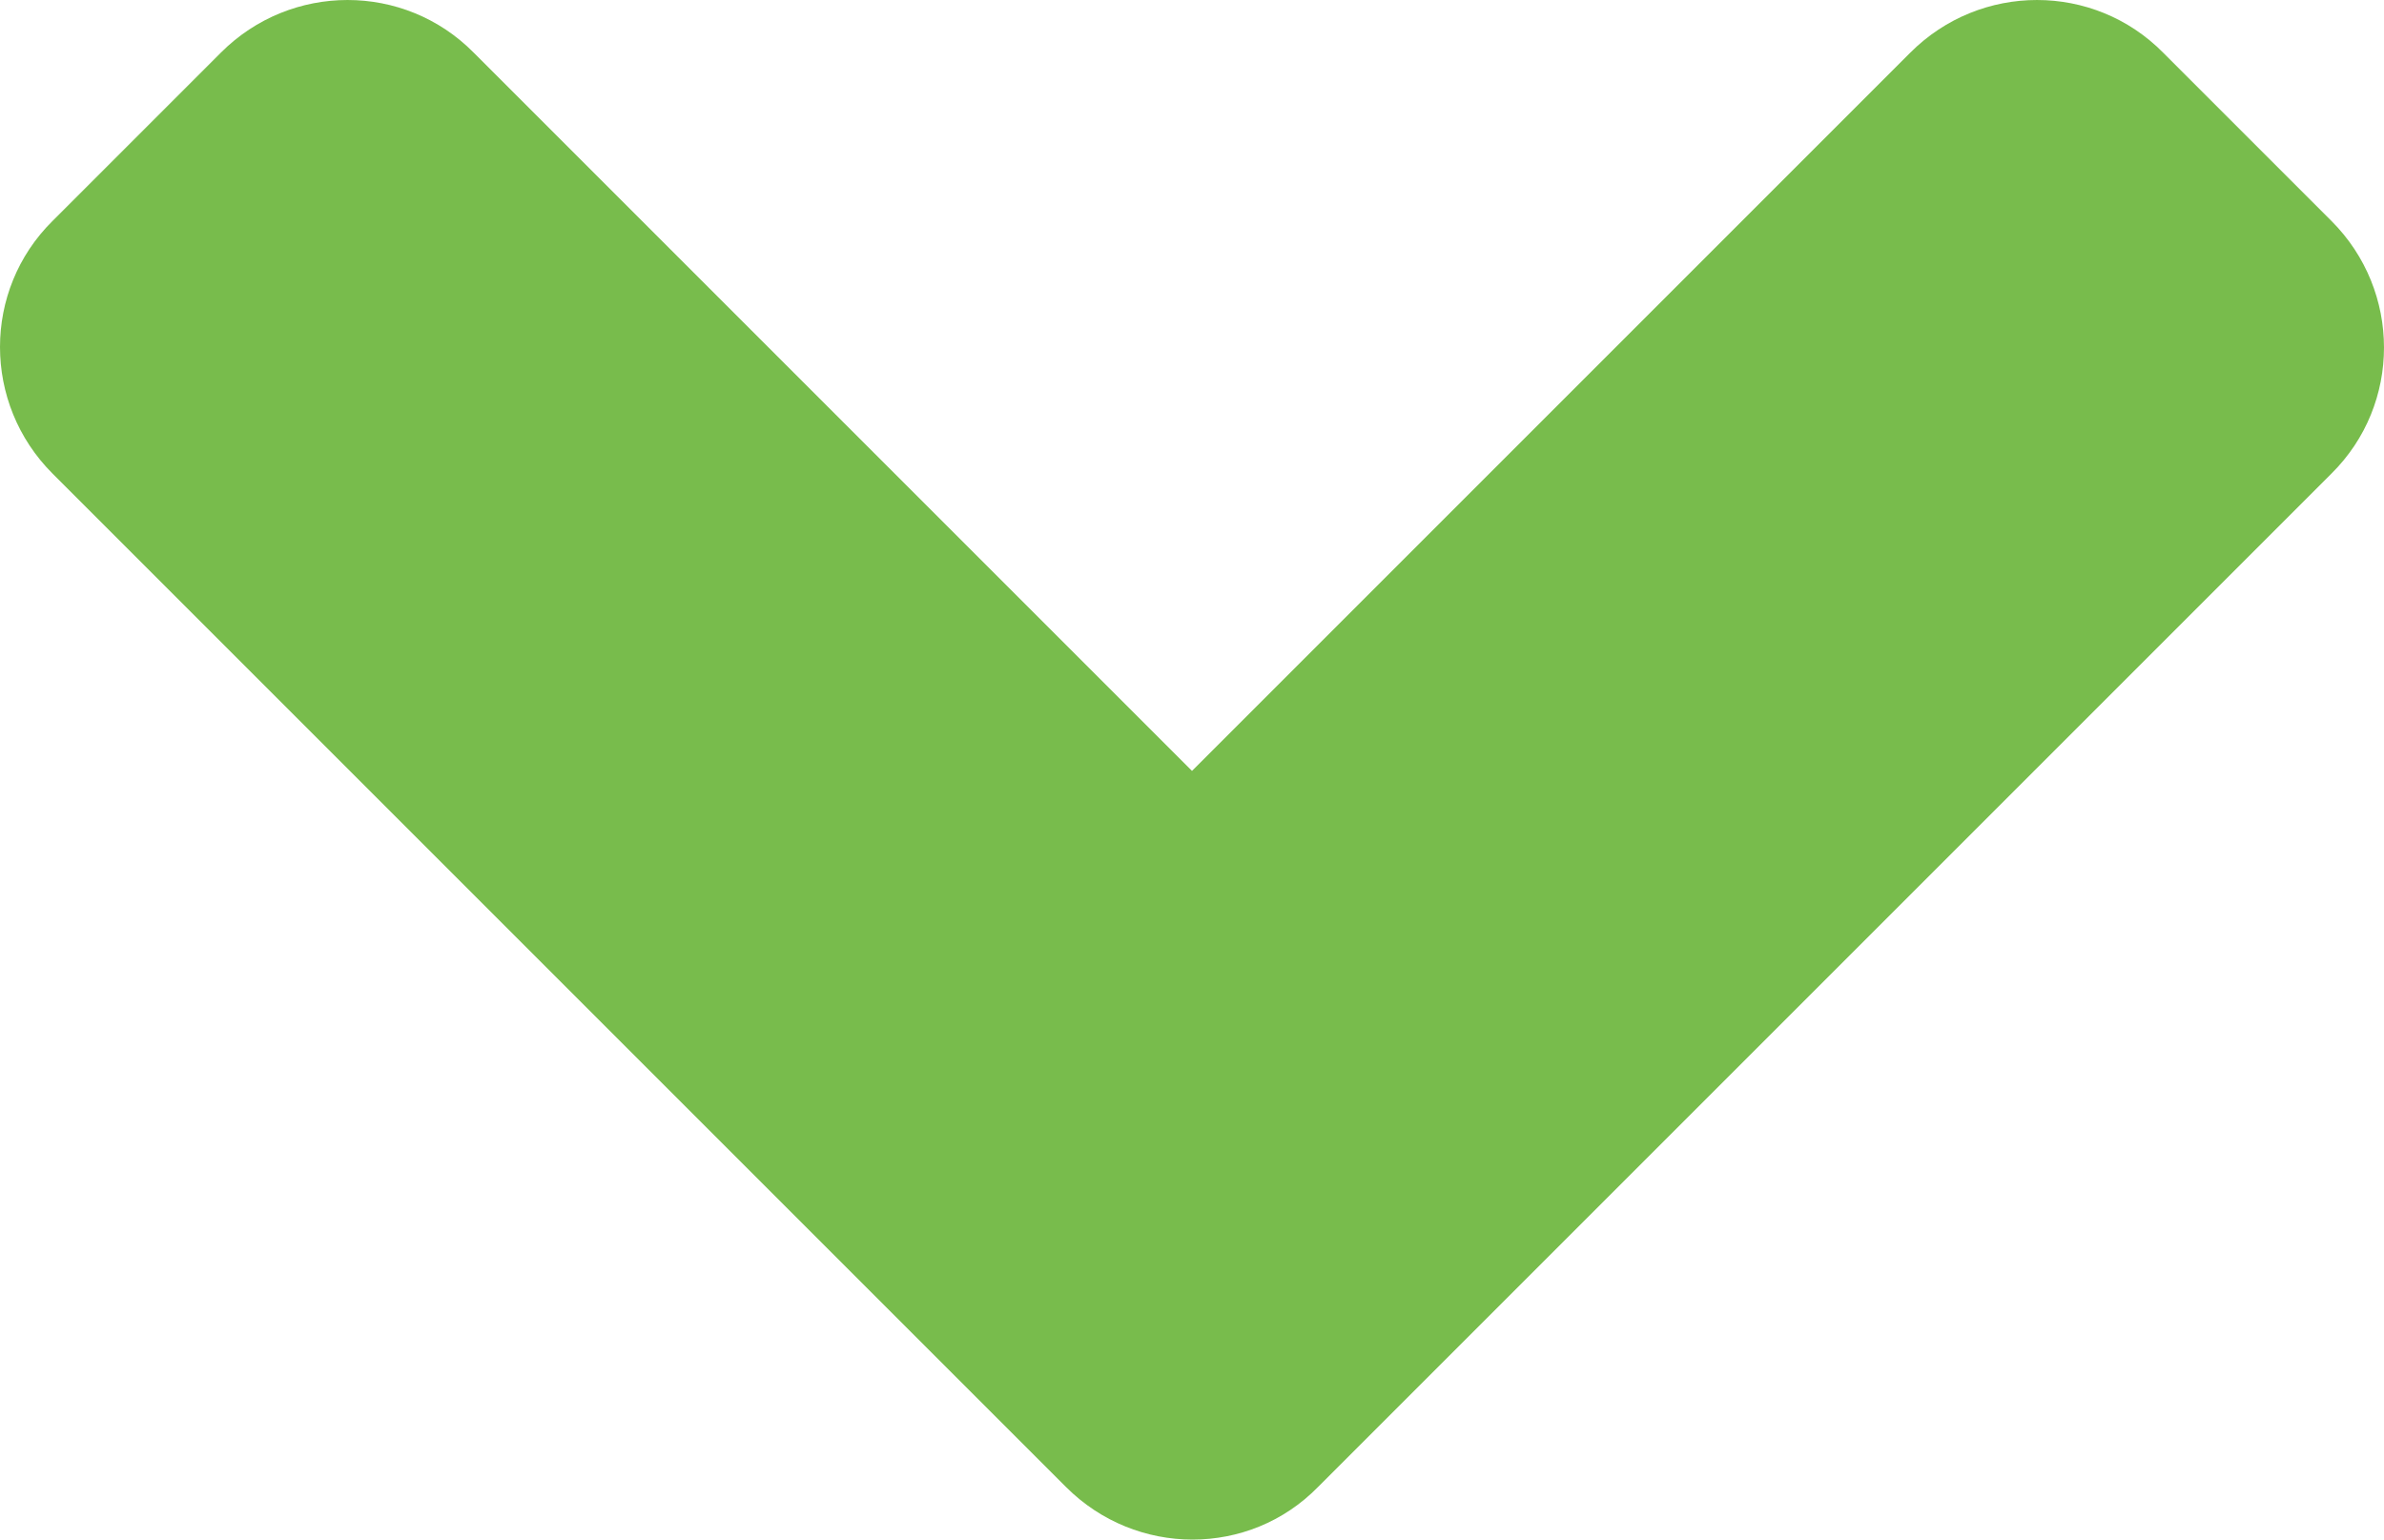 <?xml version="1.0" encoding="UTF-8"?>
<!DOCTYPE svg PUBLIC "-//W3C//DTD SVG 1.1//EN" "http://www.w3.org/Graphics/SVG/1.1/DTD/svg11.dtd">
<!-- Creator: CorelDRAW -->
<svg xmlns="http://www.w3.org/2000/svg" xml:space="preserve" width="84.64mm" height="54.663mm" version="1.1" style="shape-rendering:geometricPrecision; text-rendering:geometricPrecision; image-rendering:optimizeQuality; fill-rule:evenodd; clip-rule:evenodd"
viewBox="0 0 8449.78 5457.11"
 xmlns:xlink="http://www.w3.org/1999/xlink"
 xmlns:xodm="http://www.corel.com/coreldraw/odm/2003">
 <defs>
  <style type="text/css">
   <![CDATA[
    .fil0 {fill:#78BC4C;fill-rule:nonzero}
   ]]>
  </style>
 </defs>
 <g id="Layer_x0020_1">
  <path class="fil0" d="M3778.5 5270.89l-3592.28 -3592.28c-248.29,-248.29 -248.29,-649.79 0,-895.43l596.95 -596.95c248.29,-248.29 649.79,-248.29 895.43,0l2546.28 2546.28 2546.29 -2546.28c248.29,-248.29 649.79,-248.29 895.43,0l596.94 596.95c248.29,248.29 248.29,649.79 0,895.43l-3592.27 3592.27c-243.01,248.29 -644.49,248.29 -892.79,0l0 0.01z"/>
 </g>
</svg>

